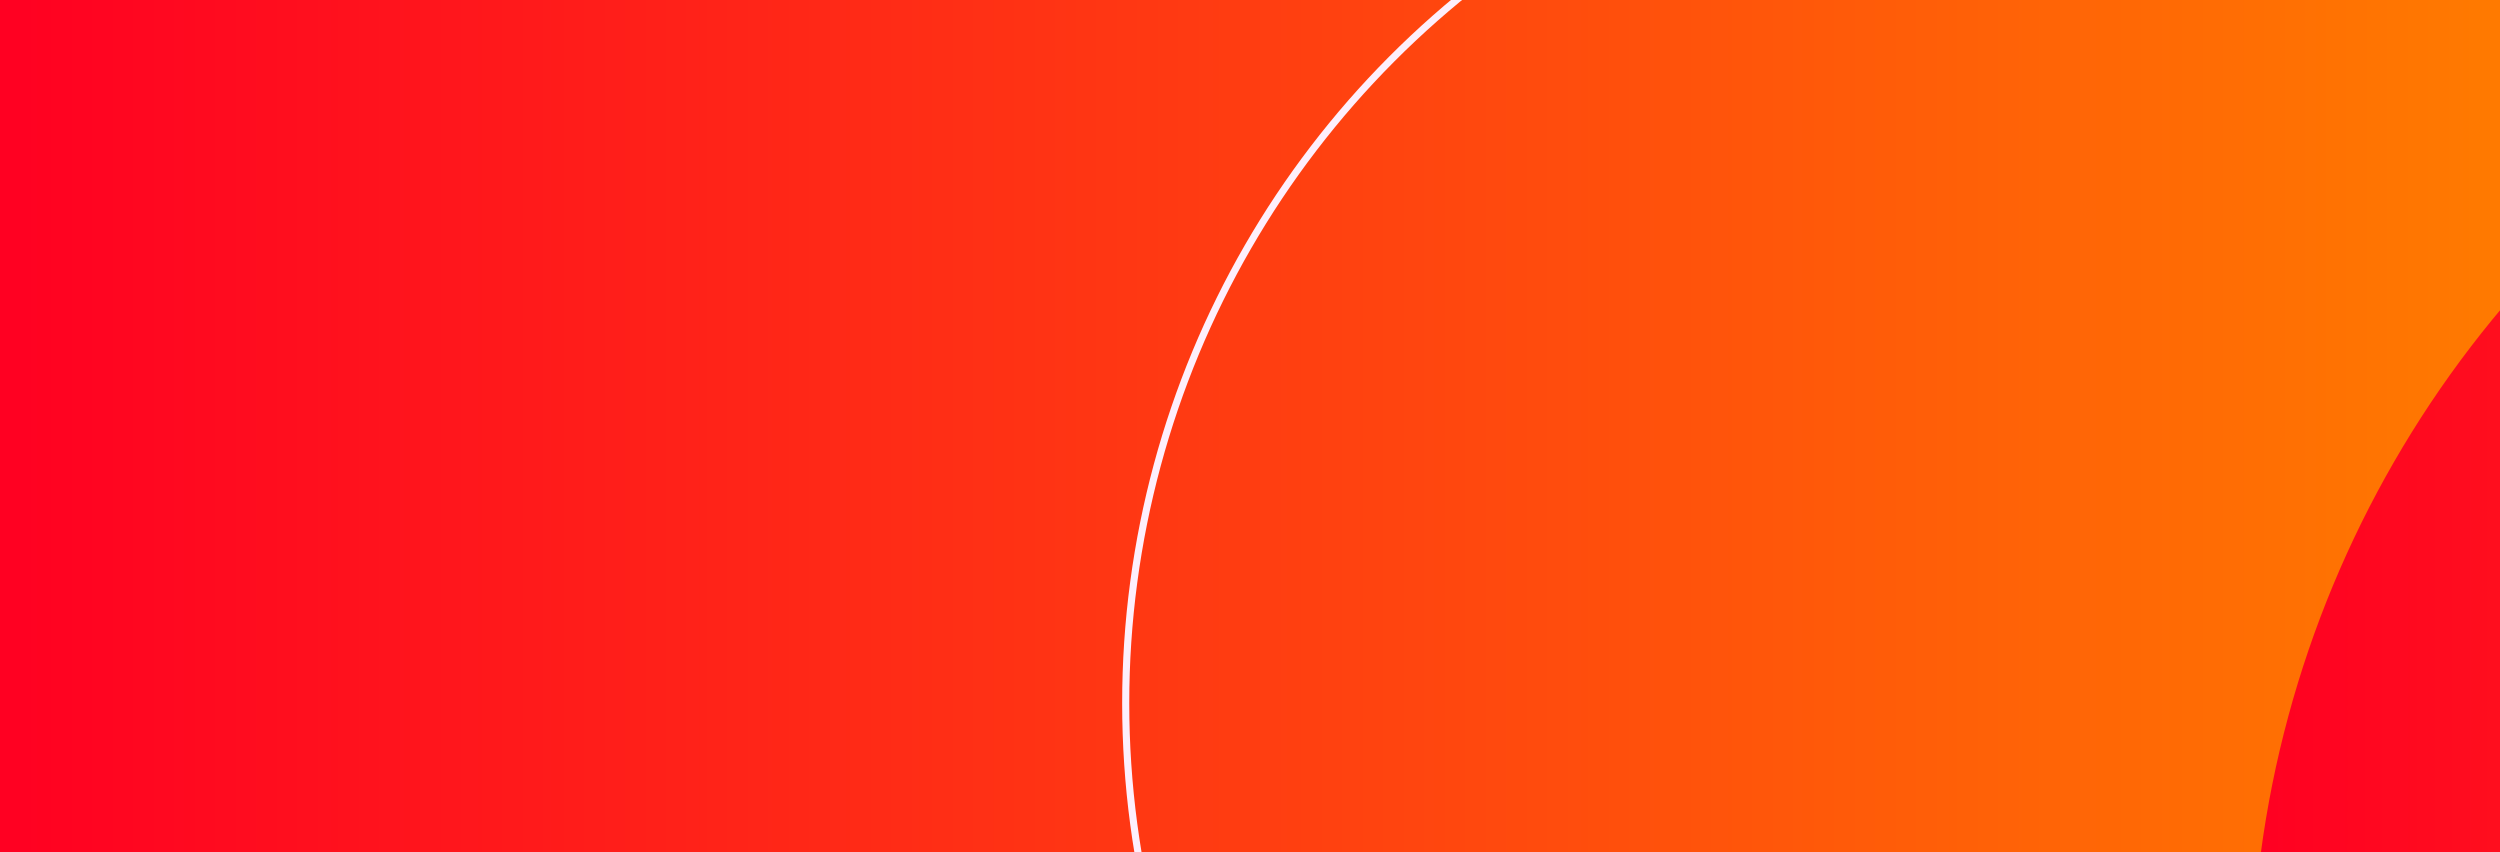 <svg width="352" height="120" viewBox="0 0 352 120" fill="none" xmlns="http://www.w3.org/2000/svg">
<g clip-path="url(#clip0_6091_133969)">
<rect width="352" height="120" fill="url(#paint0_linear_6091_133969)"/>
<g style="mix-blend-mode:multiply" filter="url(#filter0_f_6091_133969)">
<circle cx="467" cy="140" r="150" fill="url(#paint1_linear_6091_133969)"/>
</g>
<circle cx="287" cy="99" r="128.5" stroke="#FDEFFC"/>
</g>
<defs>
<filter id="filter0_f_6091_133969" x="173" y="-154" width="588" height="588" filterUnits="userSpaceOnUse" color-interpolation-filters="sRGB">
<feFlood flood-opacity="0" result="BackgroundImageFix"/>
<feBlend mode="normal" in="SourceGraphic" in2="BackgroundImageFix" result="shape"/>
<feGaussianBlur stdDeviation="72" result="effect1_foregroundBlur_6091_133969"/>
</filter>
<linearGradient id="paint0_linear_6091_133969" x1="-1.26548e-06" y1="60" x2="352" y2="60" gradientUnits="userSpaceOnUse">
<stop stop-color="#FF0022"/>
<stop offset="1" stop-color="#FF7A00"/>
</linearGradient>
<linearGradient id="paint1_linear_6091_133969" x1="317" y1="140" x2="617" y2="140" gradientUnits="userSpaceOnUse">
<stop stop-color="#FF0022"/>
<stop offset="1" stop-color="#FF7A00"/>
</linearGradient>
<clipPath id="clip0_6091_133969">
<rect width="352" height="120" fill="white"/>
</clipPath>
</defs>
</svg>
